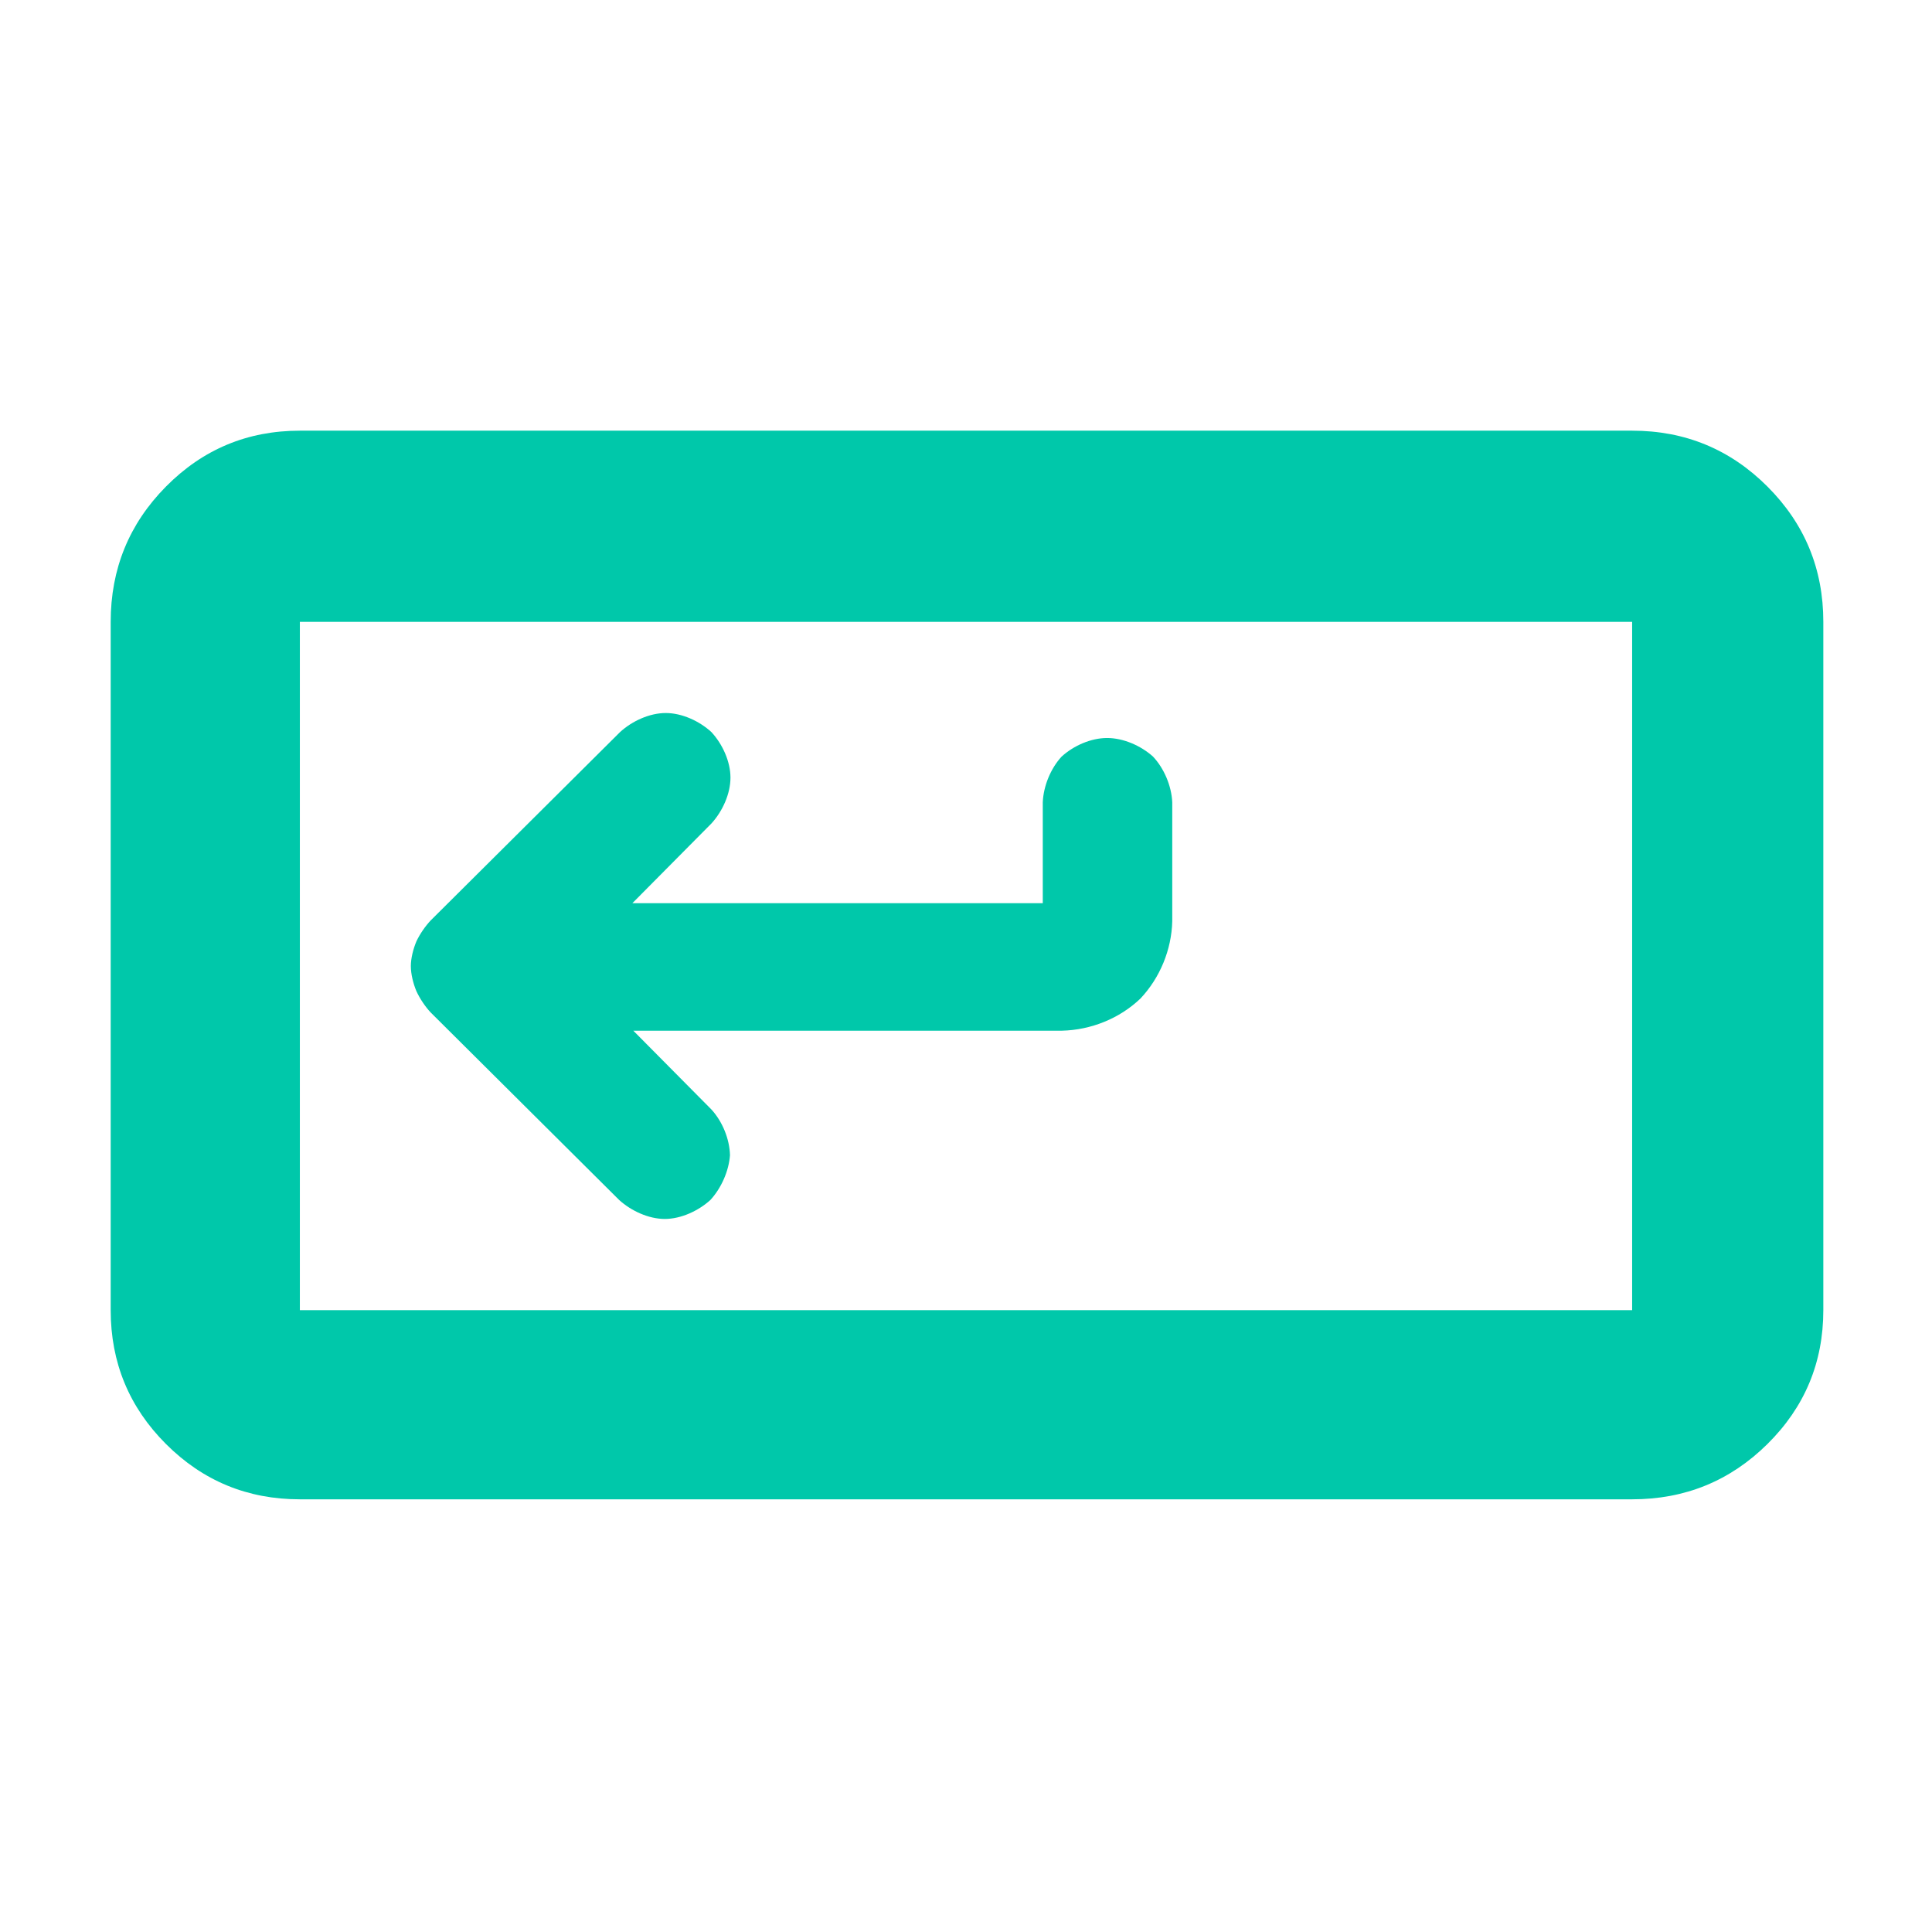 <svg height="48" viewBox="0 -960 960 960" width="48" xmlns="http://www.w3.org/2000/svg"><path fill="rgb(0, 200, 170)" d="m149-215c-26.033 0-48.21-9.16-66.53-27.48-18.313-18.313-27.47-40.487-27.47-66.52v-342c0-26.307 9.157-48.717 27.47-67.23 18.32-18.513 40.497-27.77 66.53-27.77h662c26.307 0 48.717 9.257 67.23 27.77s27.77 40.923 27.77 67.23v342c0 26.033-9.257 48.207-27.77 66.52-18.513 18.32-40.923 27.48-67.23 27.48zm0-94h662v-342h-662zm165.698-138.85 38.769 39.116c5.513 5.986 9.068 14.732 9.258 22.76-.56 7.799-4.292 16.321-9.735 22.238-5.935 5.402-14.6 9.426-22.668 9.426-8.066 0-16.752-4.042-22.687-9.445l-93.678-93.198c-2.699-2.902-5.351-6.835-7.068-10.589-1.571-3.745-2.744-8.483-2.744-12.418 0-3.83 1.187-8.545 2.765-12.278 1.69-3.605 4.434-7.615 7.192-10.497l93.969-93.468c6.015-5.534 14.713-9.497 22.729-9.497s16.671 3.944 22.684 9.456c5.516 5.947 9.482 14.642 9.482 22.654 0 8.045-3.961 16.727-9.434 22.739l-39.305 39.641h203.922v-50.16c.352-8.095 3.924-16.759 9.313-22.636 5.995-5.494 14.645-9.284 22.663-9.284 7.99 0 16.659 3.756 22.754 9.184 5.546 5.879 9.233 14.595 9.604 22.736v59.18c-.357 14.116-6.088 28.053-15.822 38.381-10.31 9.847-24.439 15.611-39.012 15.959z"/></svg>
